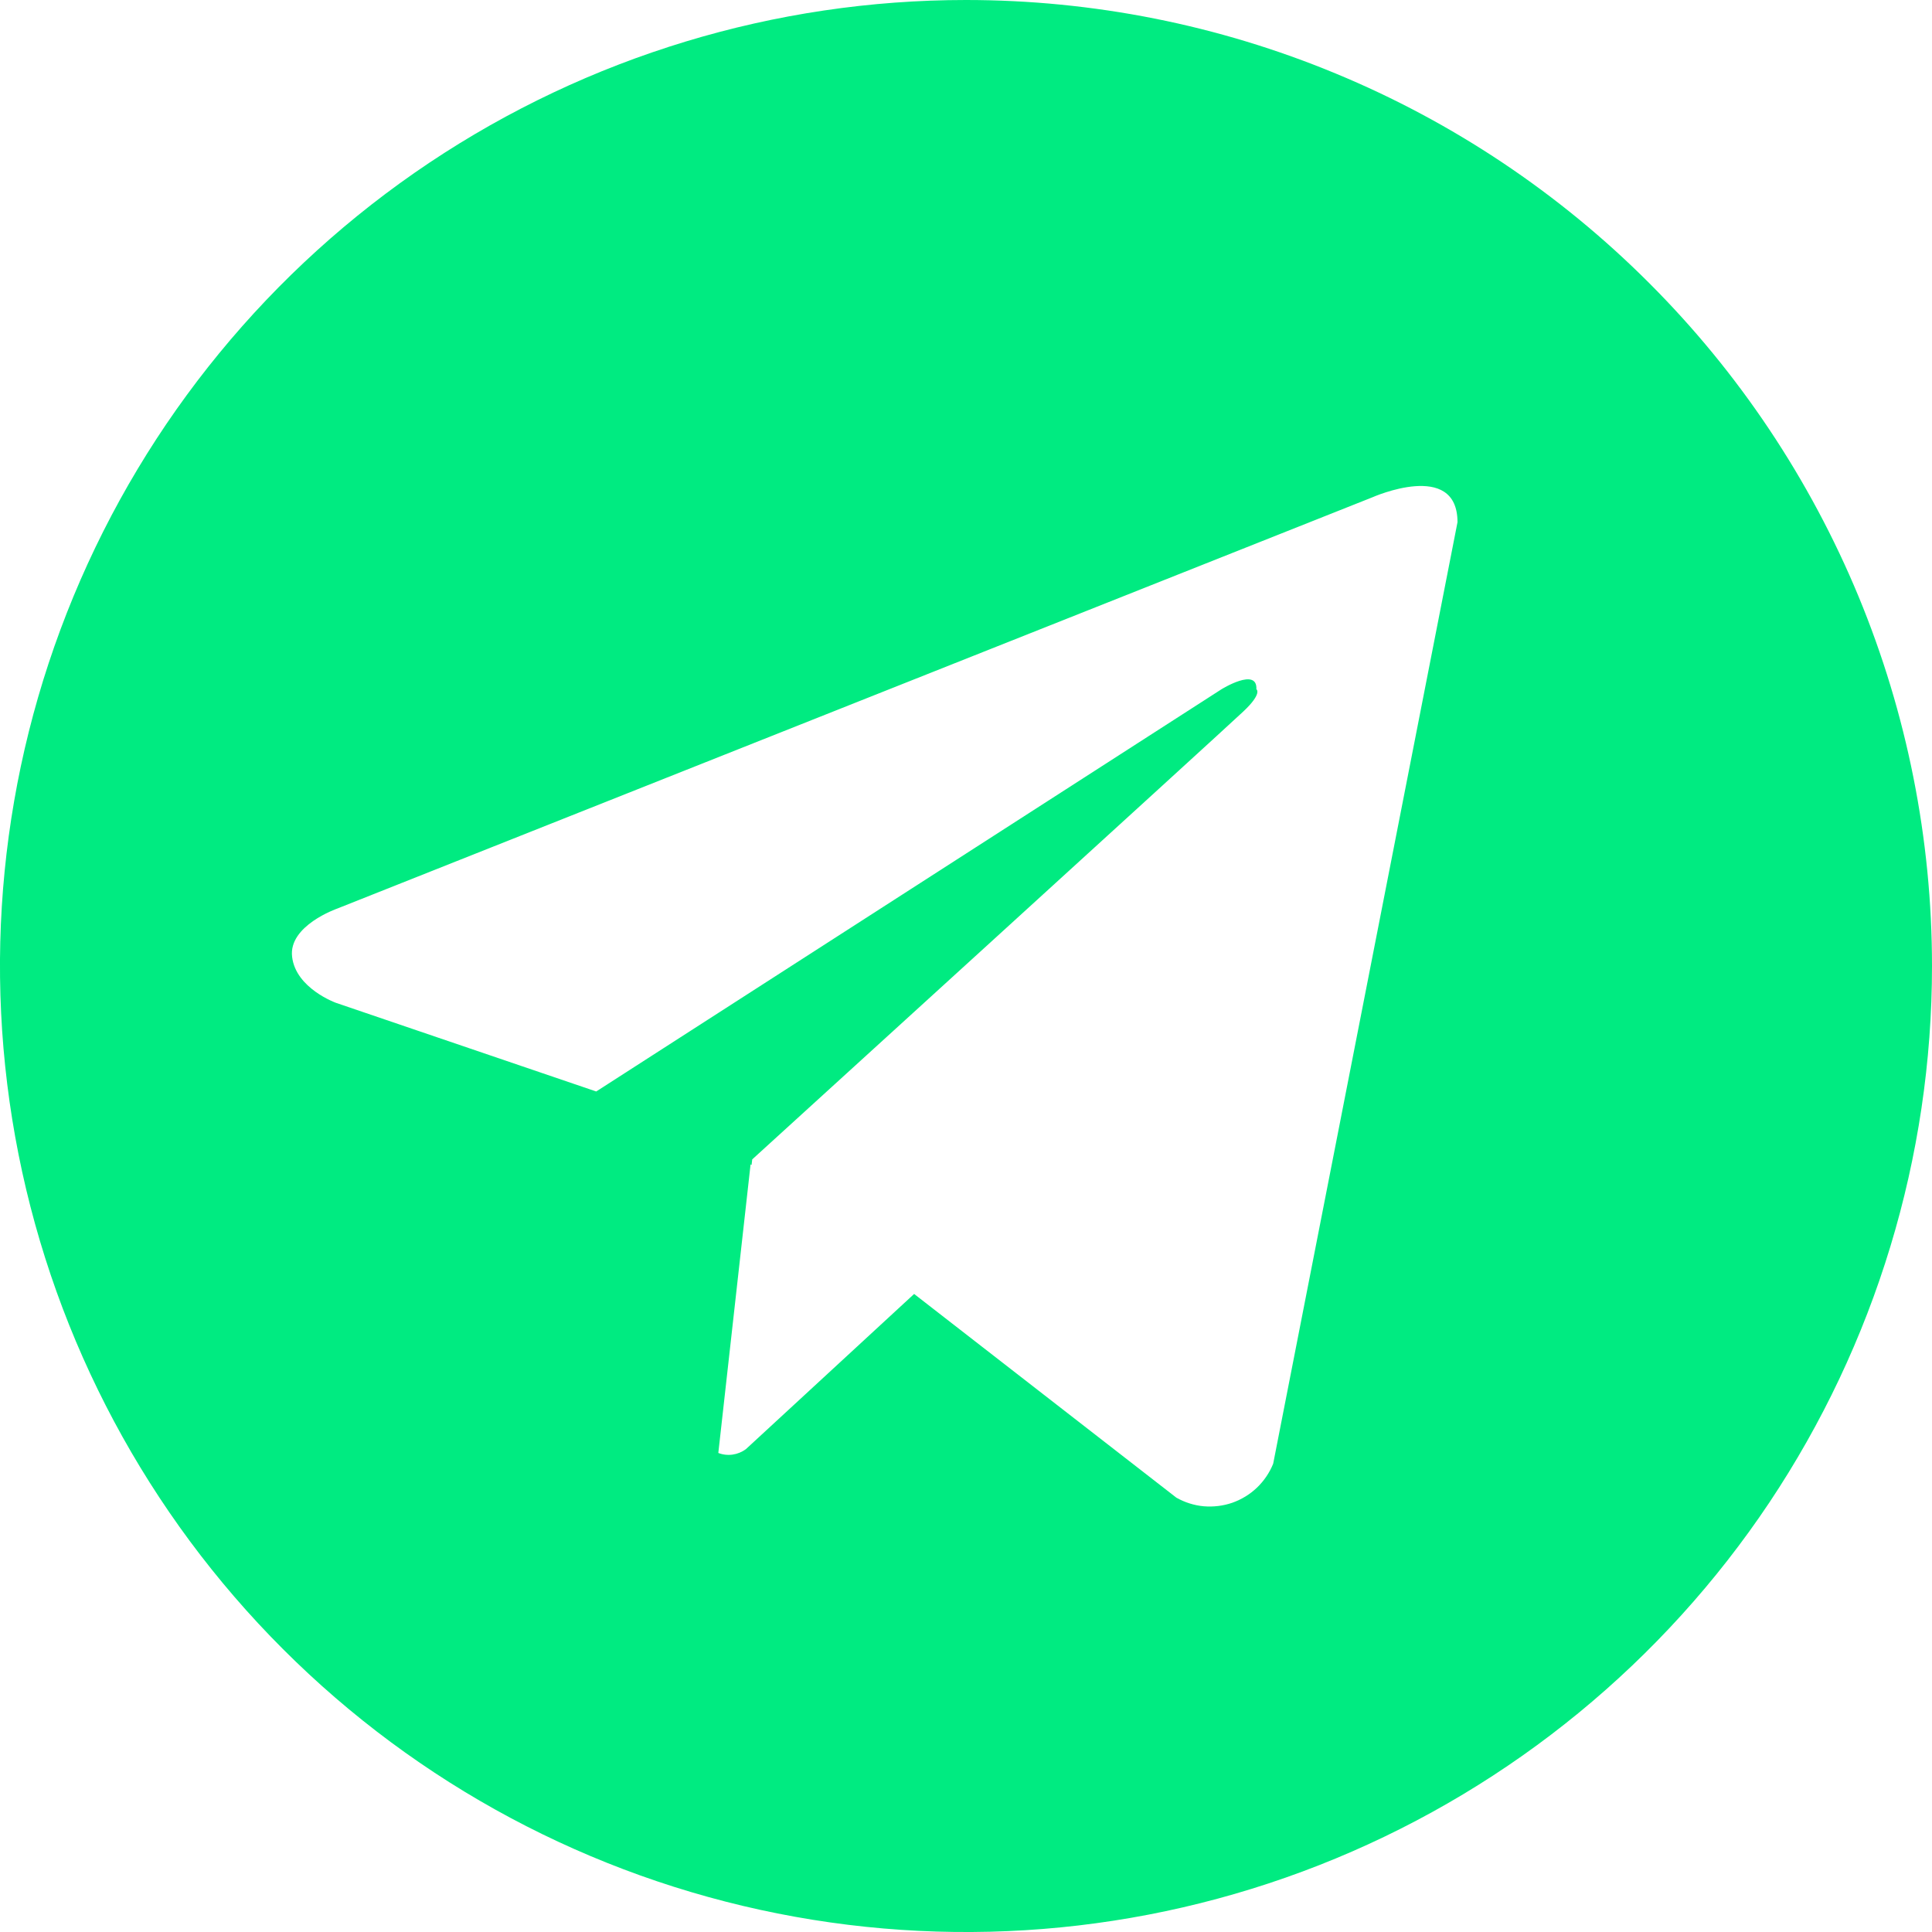 <svg width="20" height="20" viewBox="0 0 20 20" fill="none" xmlns="http://www.w3.org/2000/svg">
<path d="M10 3.44539e-08C8.022 3.44539e-08 6.089 0.586 4.444 1.685C2.8 2.784 1.518 4.346 0.761 6.173C0.004 8 -0.194 10.011 0.192 11.951C0.578 13.891 1.53 15.672 2.929 17.071C4.327 18.47 6.109 19.422 8.049 19.808C9.989 20.194 12 19.996 13.827 19.239C15.654 18.482 17.216 17.2 18.315 15.556C19.413 13.911 20 11.978 20 10C20 8.687 19.741 7.386 19.239 6.173C18.736 4.96 18 3.857 17.071 2.929C16.143 2 15.04 1.263 13.827 0.761C12.614 0.258 11.313 -0 10 3.44539e-08ZM13.18 15.152C13.142 15.246 13.085 15.33 13.012 15.4C12.94 15.469 12.853 15.522 12.758 15.556C12.663 15.589 12.562 15.601 12.462 15.593C12.362 15.584 12.265 15.553 12.178 15.504L9.463 13.395L7.721 15.002C7.68 15.032 7.633 15.051 7.583 15.058C7.533 15.065 7.482 15.059 7.436 15.041L7.77 12.053L7.78 12.061L7.787 12.002C7.787 12.002 12.672 7.554 12.871 7.365C13.072 7.176 13.006 7.135 13.006 7.135C13.018 6.904 12.645 7.135 12.645 7.135L6.172 11.299L3.477 10.381C3.477 10.381 3.063 10.232 3.024 9.906C2.983 9.582 3.49 9.406 3.49 9.406L14.207 5.148C14.207 5.148 15.088 4.756 15.088 5.406L13.18 15.152Z" fill="#00EB81"/>
</svg>
